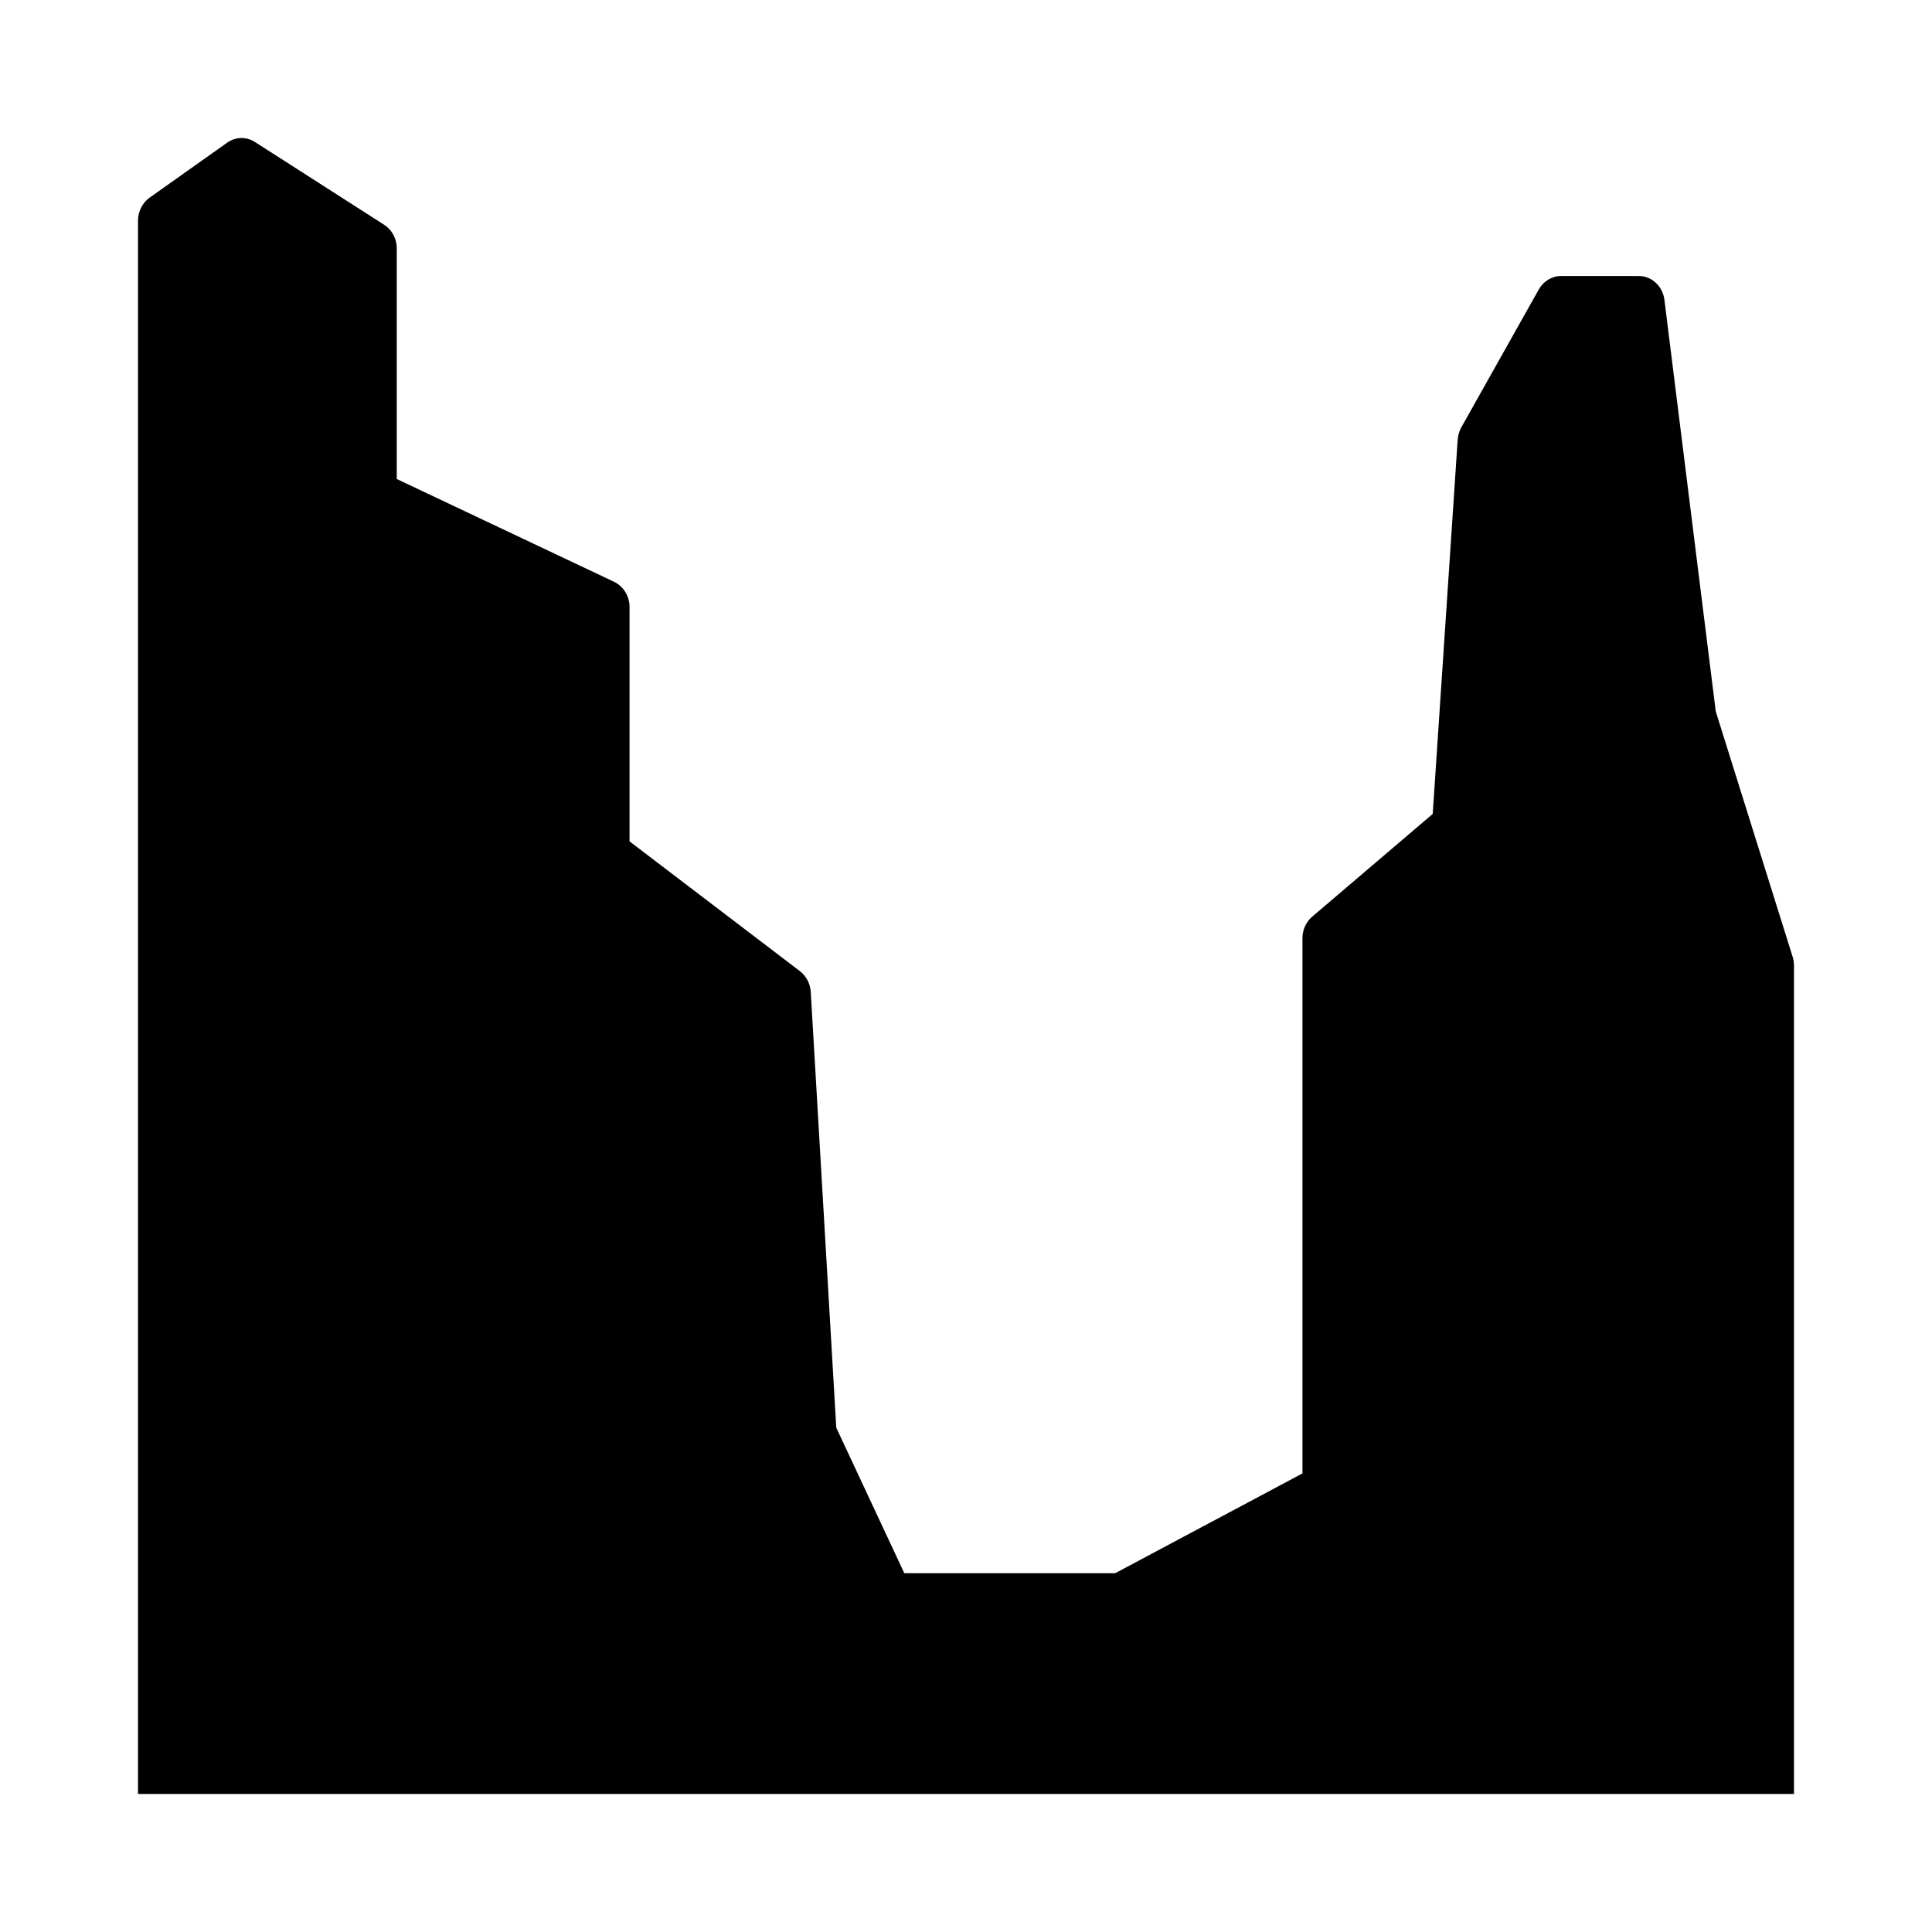 <svg xmlns="http://www.w3.org/2000/svg"
  xmlns:svg="http://www.w3.org/2000/svg" viewBox="0 0 14 14">

  <path d="M 13,13 V 7 C 13,6.978 12.997,6.957 12.991,6.936 L 12.433,5.155 12.061,2.173 C 12.049,2.074 11.969,2 11.875,2 H 11.312 C 11.247,2 11.185,2.037 11.151,2.097 L 10.589,3.097 C 10.574,3.124 10.566,3.154 10.563,3.185 L 10.382,5.898 9.508,6.643 C 9.463,6.682 9.438,6.739 9.438,6.8 V 10.677 L 8.081,11.4 H 6.553 L 6.06,10.346 5.875,7.187 C 5.871,7.127 5.842,7.072 5.796,7.037 L 4.562,6.097 V 4.4 C 4.562,4.321 4.519,4.25 4.452,4.217 L 2.875,3.471 V 1.799 C 2.875,1.729 2.84,1.665 2.784,1.629 L 1.846,1.028 C 1.783,0.989 1.707,0.991 1.646,1.034 L 1.083,1.433 C 1.031,1.471 1,1.533 1,1.6 V 13 Z"/>
</svg>
